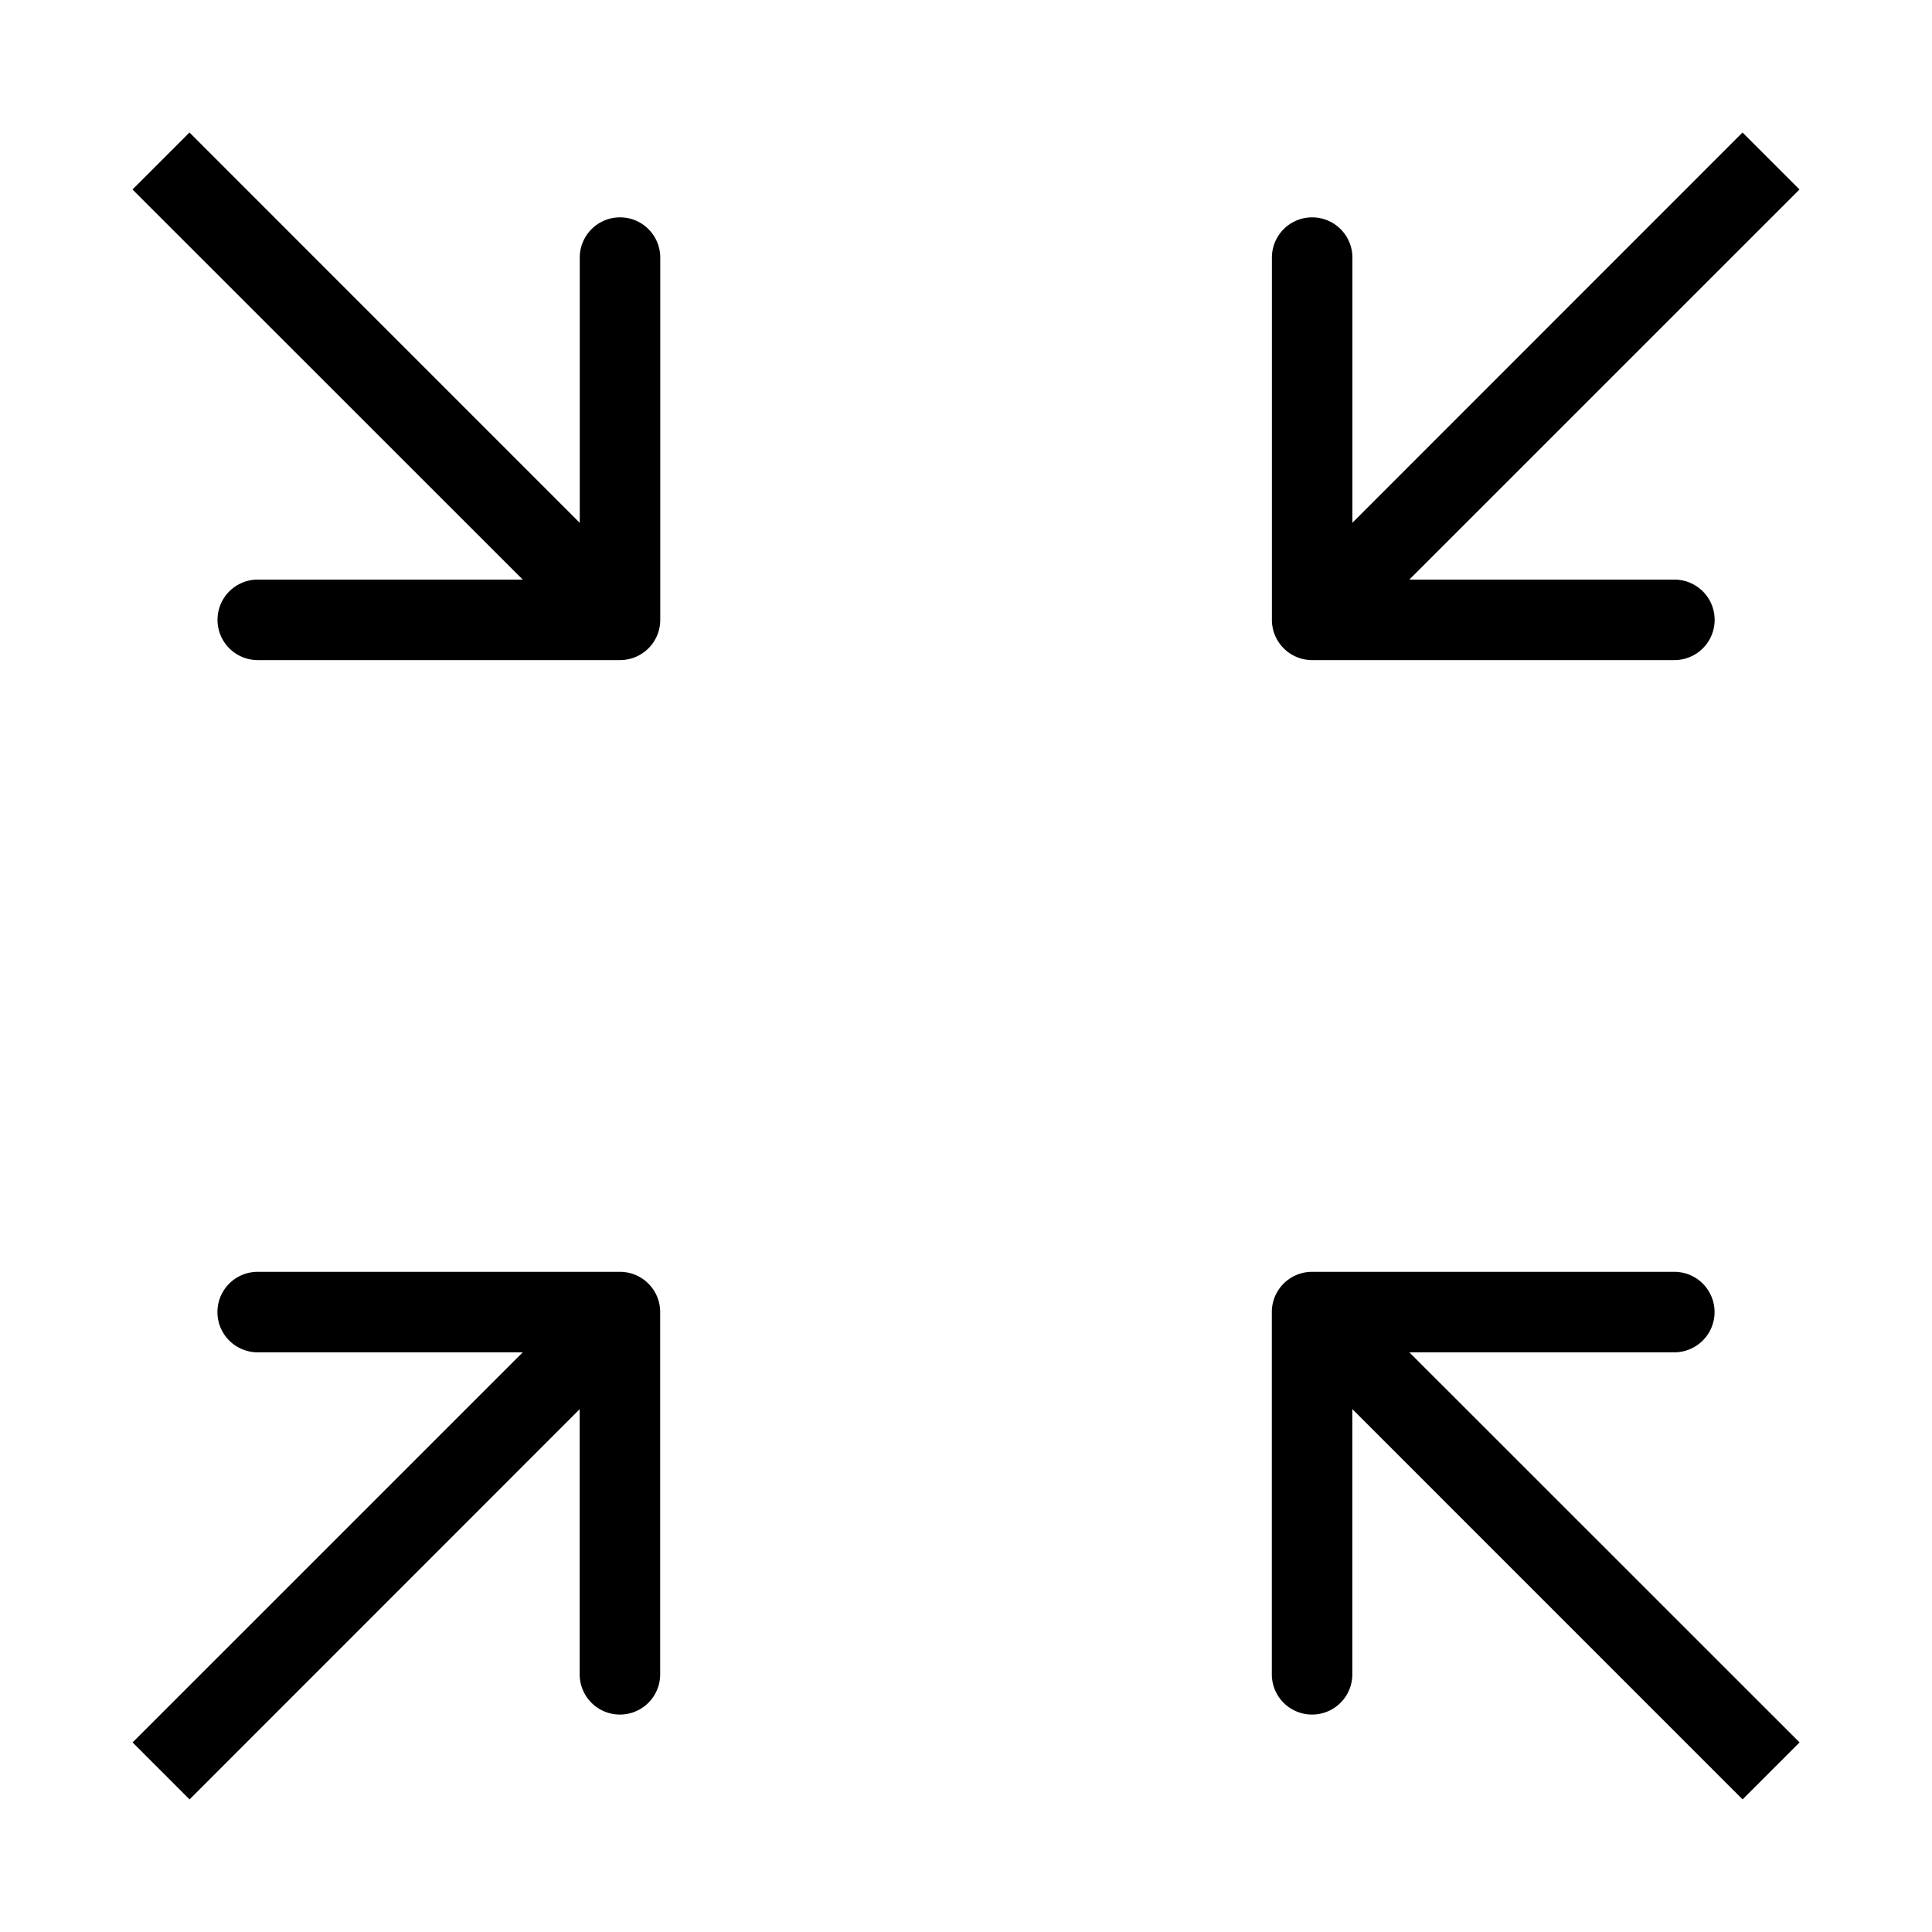 <svg width="24" height="24" fill="none" xmlns="http://www.w3.org/2000/svg">
  <path d="M16.299 15.799a.5.5 0 00-.5.5v4.5a.5.5 0 101 0v-4h4a.5.5 0 100-1h-4.5zm-8.098.5a.5.5 0 00-.5-.5h-4.5a.5.5 0 000 1h4v4a.5.5 0 101 0v-4.5zM15.8 7.7a.5.5 0 00.5.5h4.5a.5.5 0 100-1h-4v-4a.5.5 0 10-1 0v4.5zm-8.098.5a.5.5 0 00.5-.5V3.2a.5.5 0 10-1 0v4h-4a.5.5 0 000 1h4.5zm14.653 13.445l-5.702-5.7-.707.706 5.701 5.702.708-.708zm-20 .708l5.7-5.702-.706-.707-5.702 5.701.708.708zM21.646 1.646l-5.7 5.702.706.707 5.702-5.701-.708-.708zm-20 .708l5.702 5.7.707-.706-5.701-5.702-.708.708z" fill="#000"/>
</svg>
